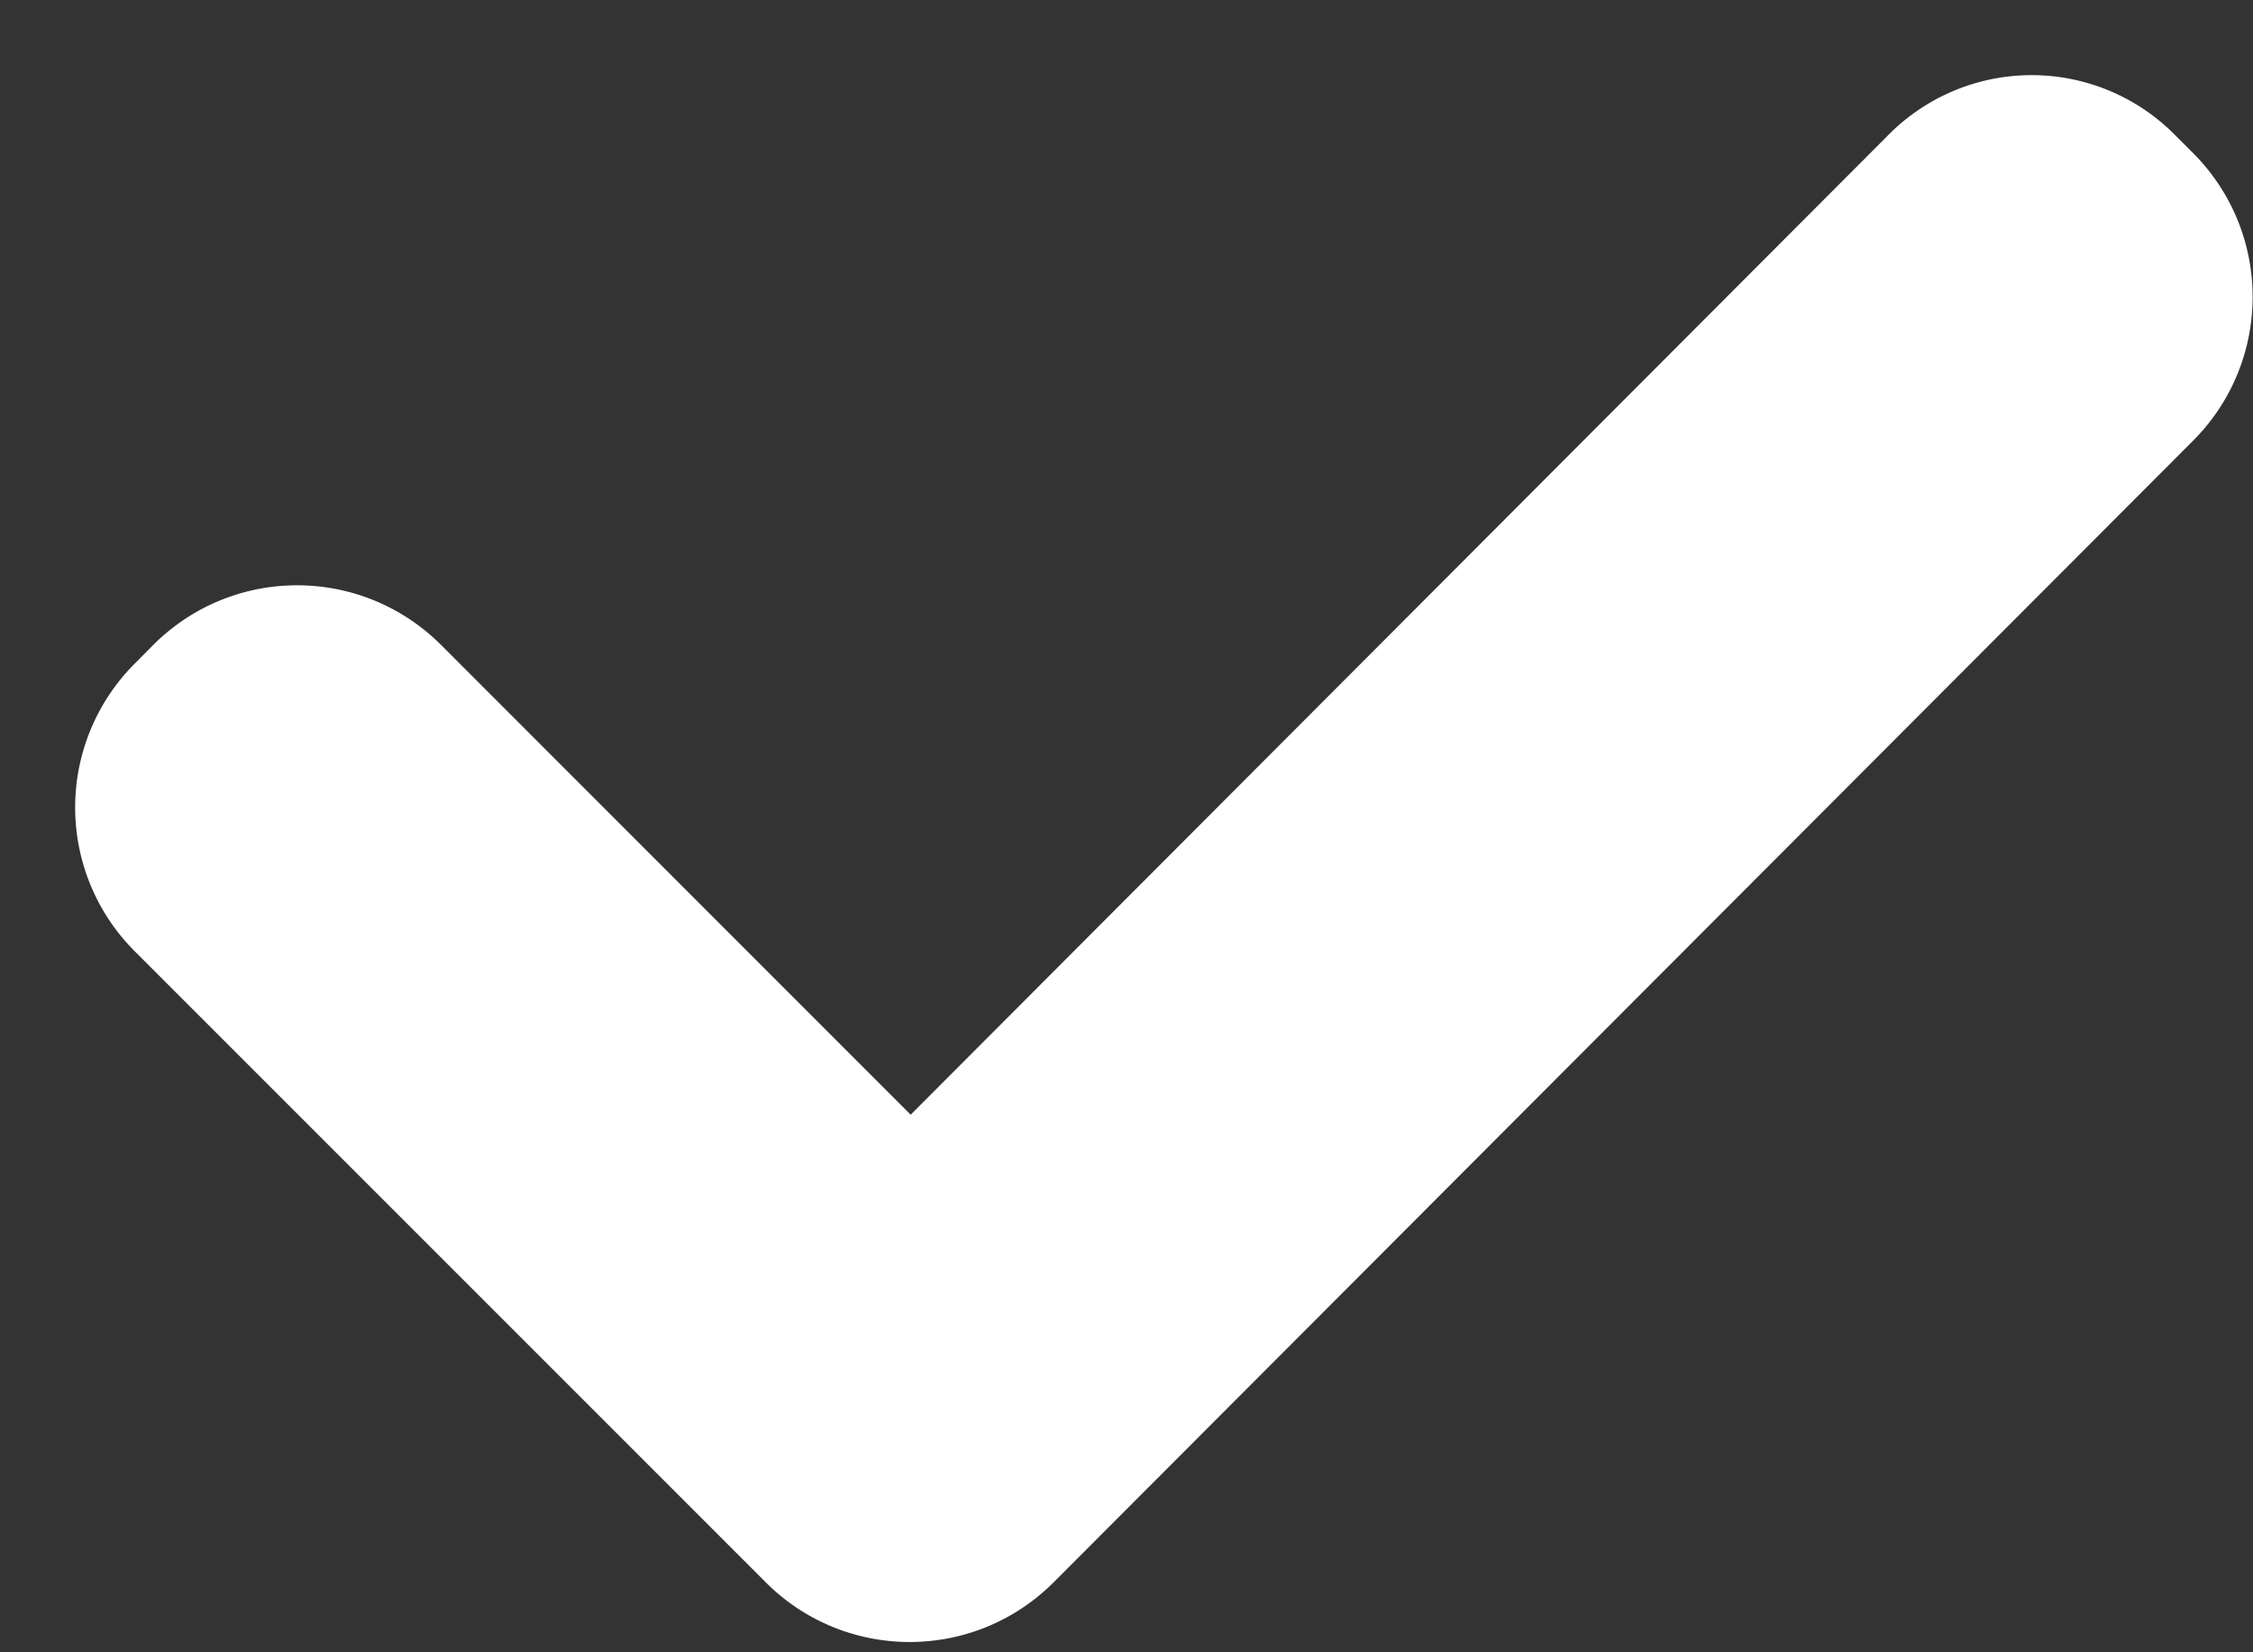 <svg xmlns="http://www.w3.org/2000/svg" width="15" height="11" viewBox="0 0 15 11">
    <rect x="0" y="0" width="15" height="11" fill="#333333" stroke="none"/>
    <path fill="#FFF" fill-rule="evenodd" d="M14.478.896l.122.122c.53.53.53 1.387 0 1.917l-7.585 7.599c-.53.53-1.387.53-1.917 0l-4.2-4.2a1.354 1.354 0 0 1 0-1.917l.122-.123c.53-.53 1.386-.53 1.917 0l3.126 3.127L12.561.91a1.342 1.342 0 0 1 1.917-.014z"/>
</svg>
